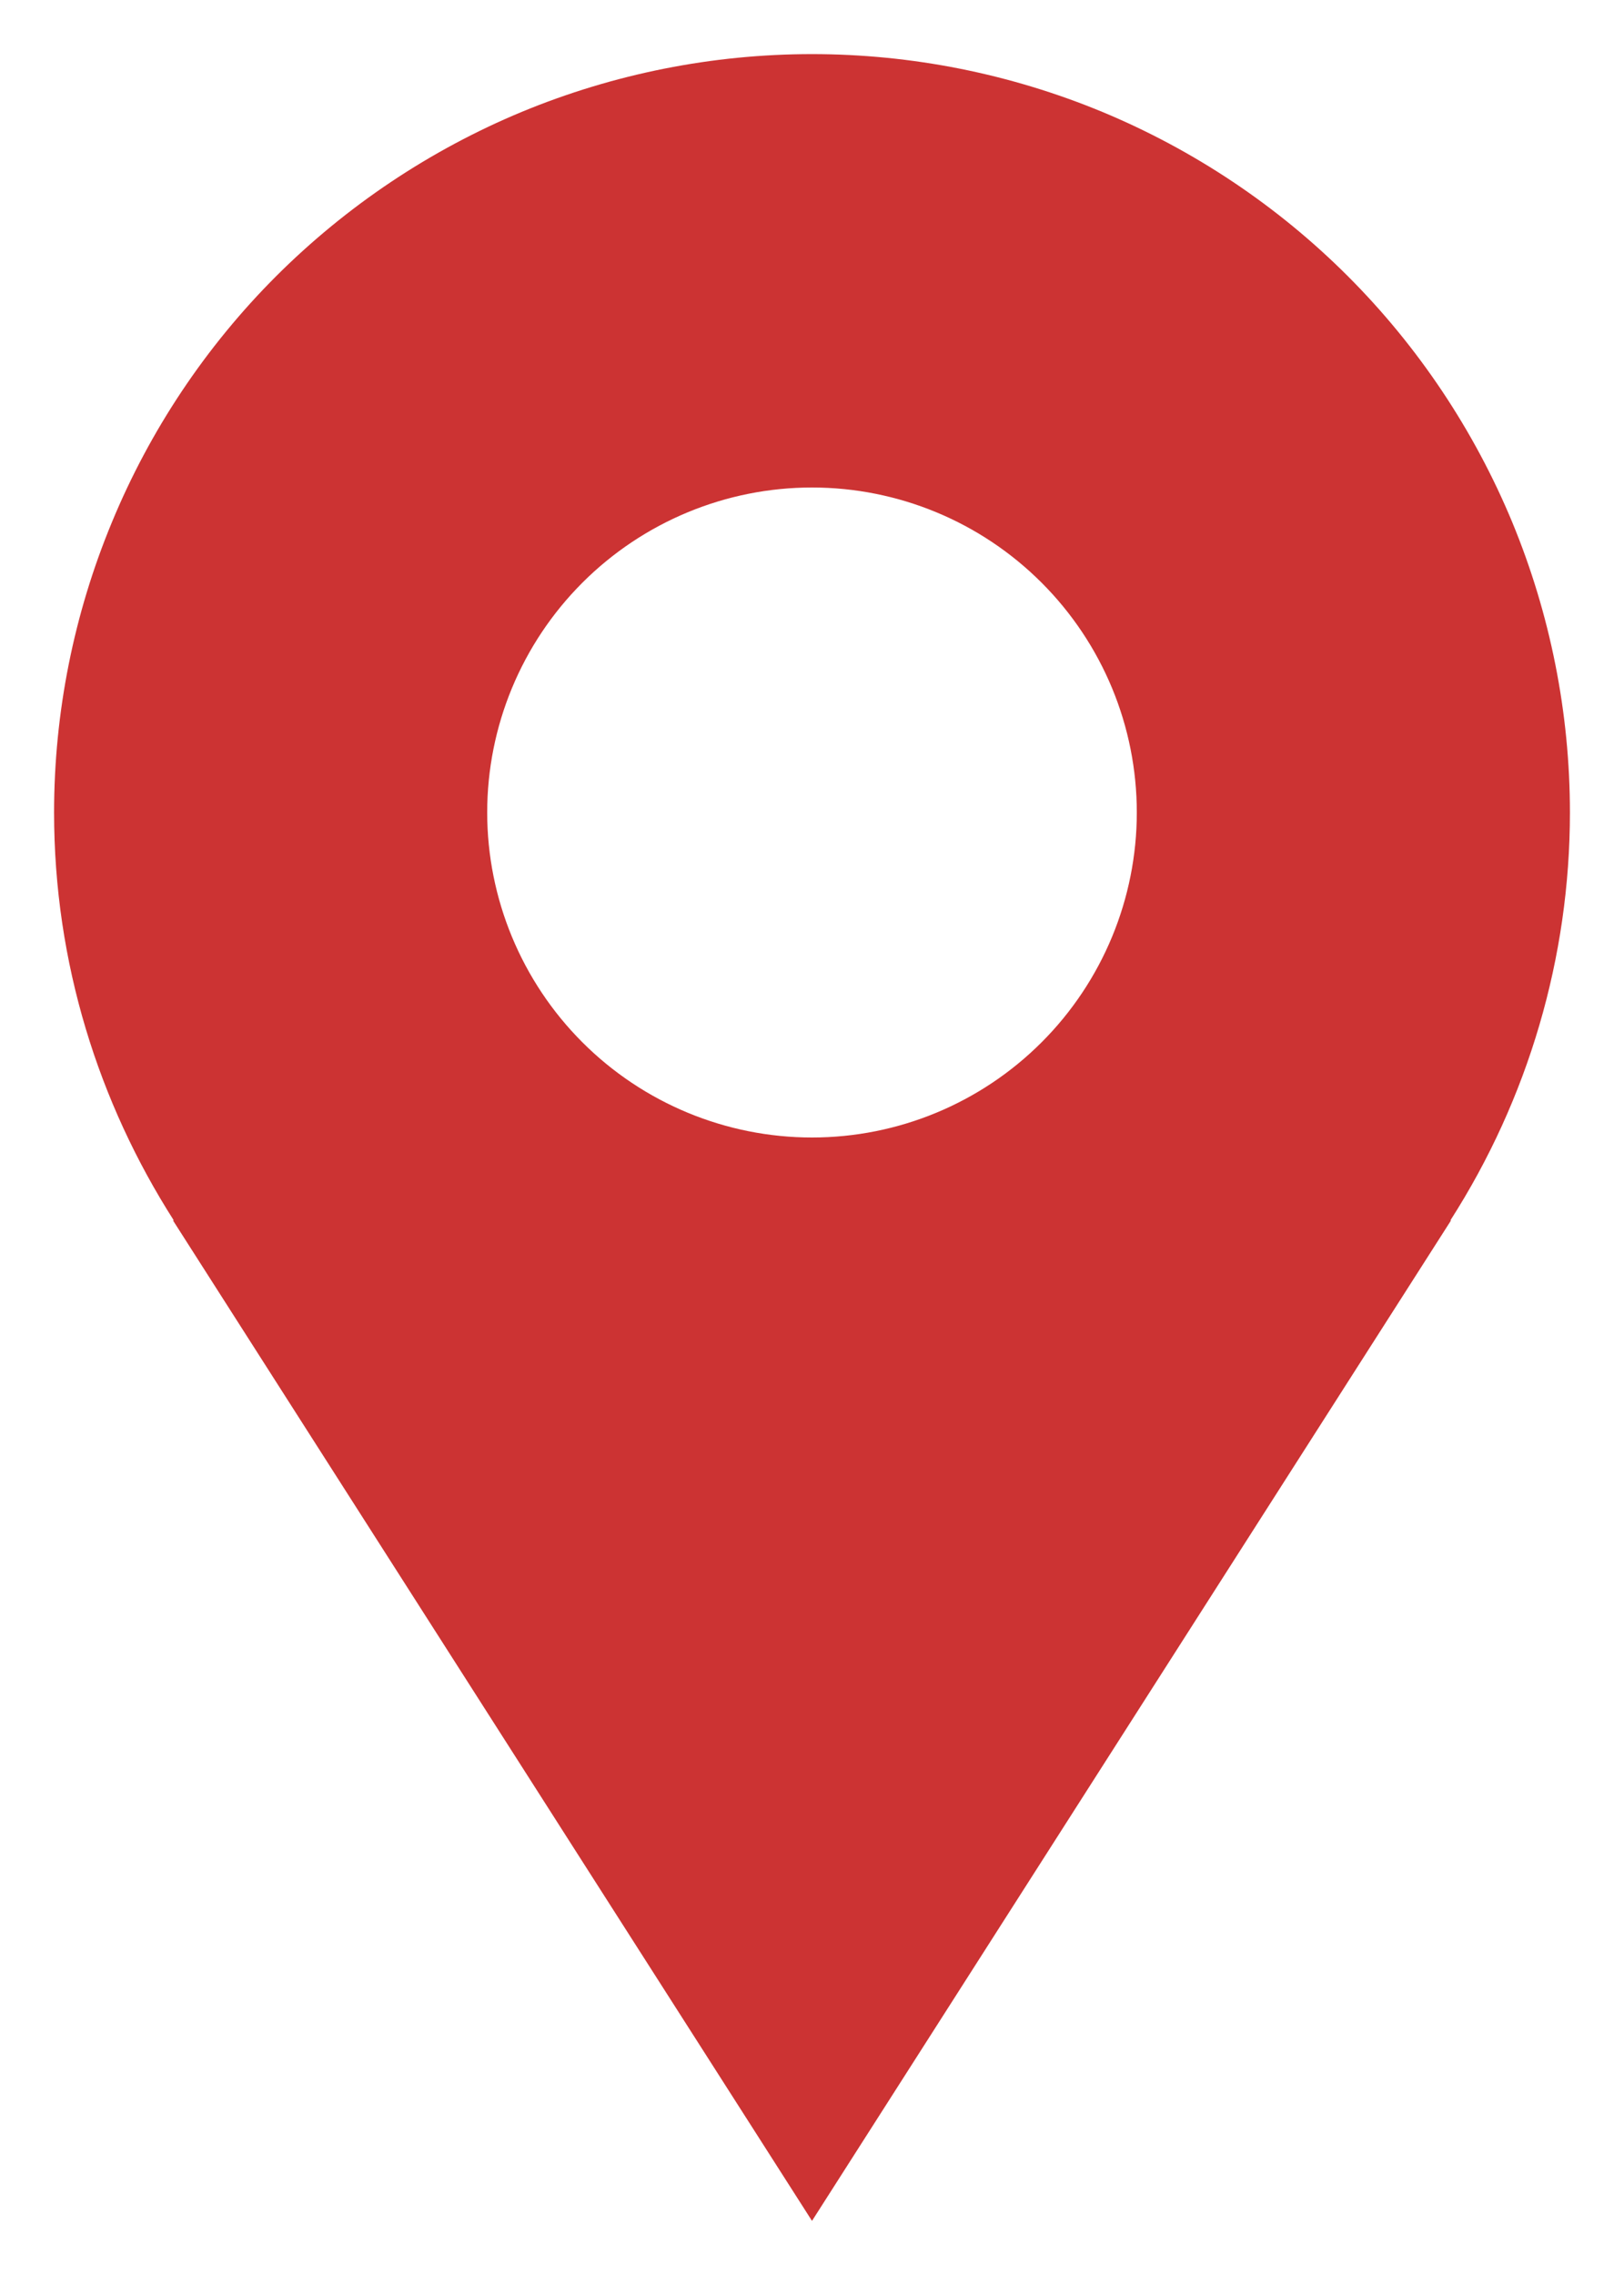 <svg width="10" height="14" viewBox="0 0 10 14" fill="none" xmlns="http://www.w3.org/2000/svg">
<path d="M9.667 5C9.667 4.387 9.546 3.78 9.312 3.214C9.077 2.648 8.733 2.133 8.3 1.7C7.867 1.267 7.352 0.923 6.786 0.688C6.22 0.454 5.613 0.333 5 0.333C4.387 0.333 3.78 0.454 3.214 0.688C2.648 0.923 2.134 1.267 1.7 1.7C1.267 2.133 0.923 2.648 0.689 3.214C0.454 3.78 0.333 4.387 0.333 5C0.333 5.925 0.607 6.785 1.07 7.51H1.065C2.638 9.973 5 13.667 5 13.667L8.935 7.51H8.931C9.411 6.761 9.667 5.89 9.667 5ZM5 7C4.47 7 3.961 6.789 3.586 6.414C3.211 6.039 3 5.53 3 5C3 4.469 3.211 3.961 3.586 3.586C3.961 3.211 4.47 3 5 3C5.531 3 6.039 3.211 6.414 3.586C6.789 3.961 7 4.469 7 5C7 5.53 6.789 6.039 6.414 6.414C6.039 6.789 5.531 7 5 7Z" fill="#CC3333"/>
</svg>
